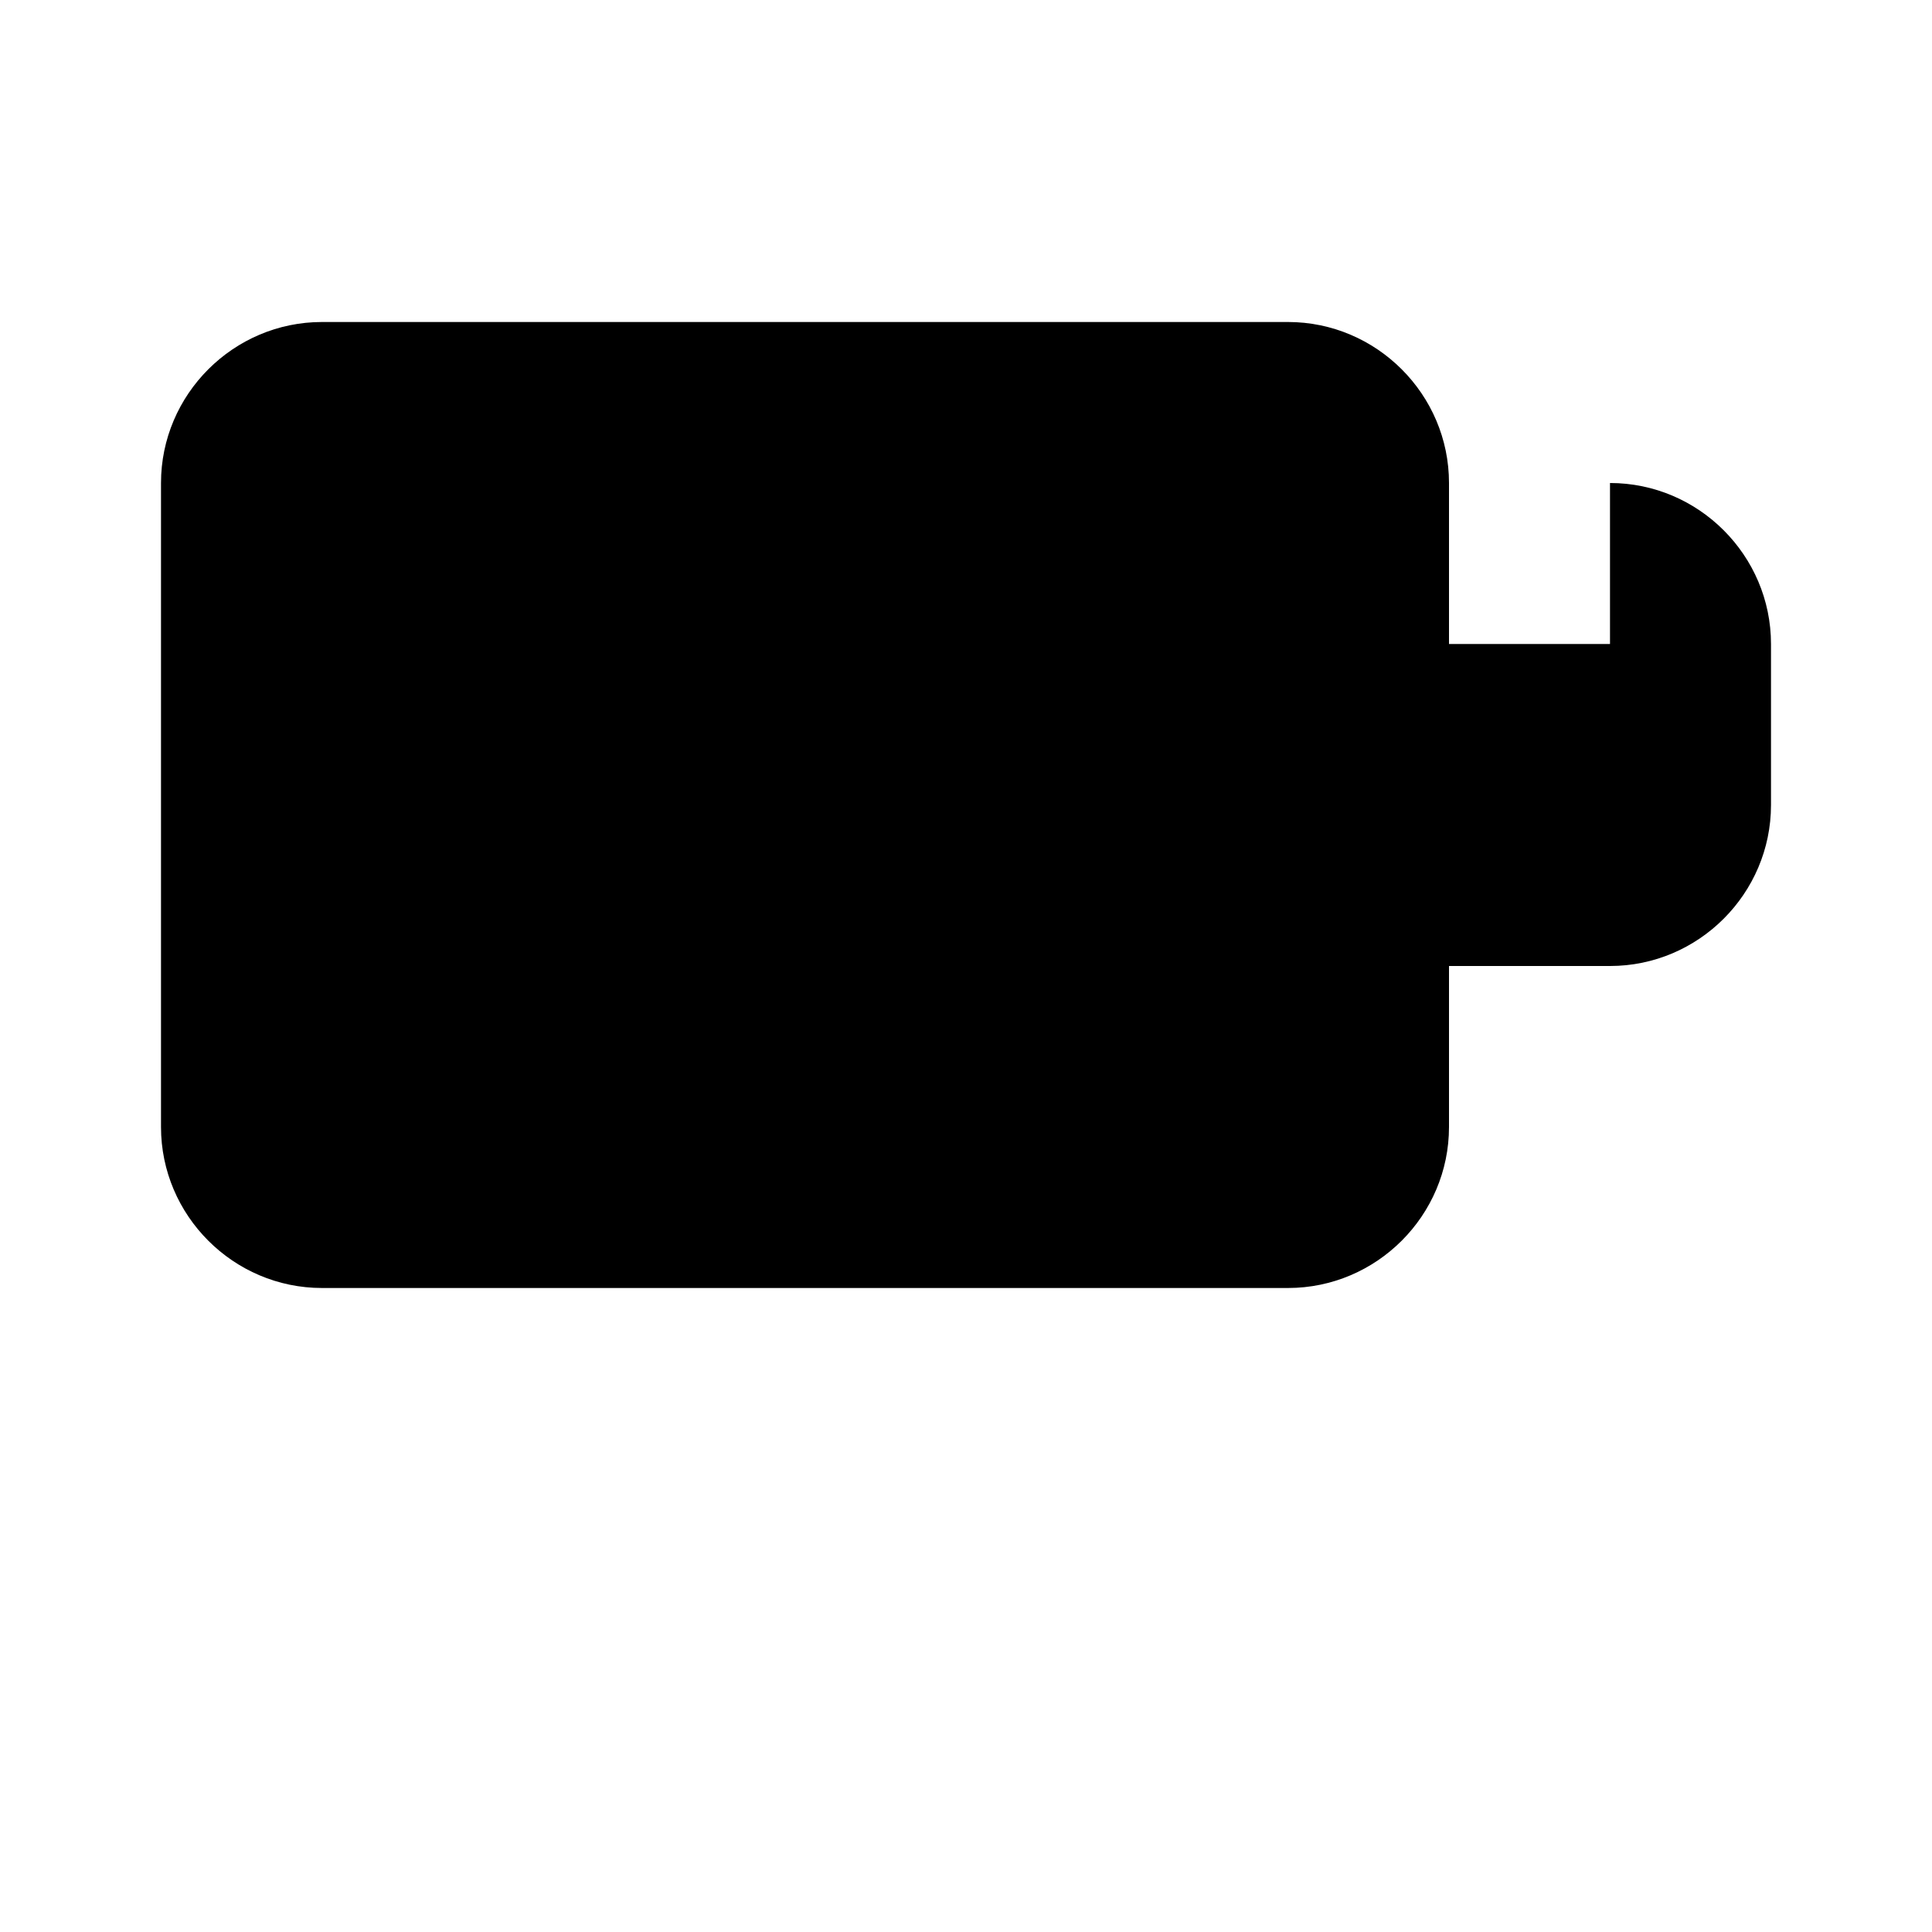 <svg viewBox="0 0 24 24" fill="none" xmlns="http://www.w3.org/2000/svg">
  <path d="M20 8h-2V6c0-1.1-.9-2-2-2H4c-1.1 0-2 .9-2 2v8c0 1.1.9 2 2 2h12c1.1 0 2-.9 2-2v-2h2c1.1 0 2-.9 2-2v-2c0-1.1-.9-2-2-2z" fill="currentColor"/>
</svg>